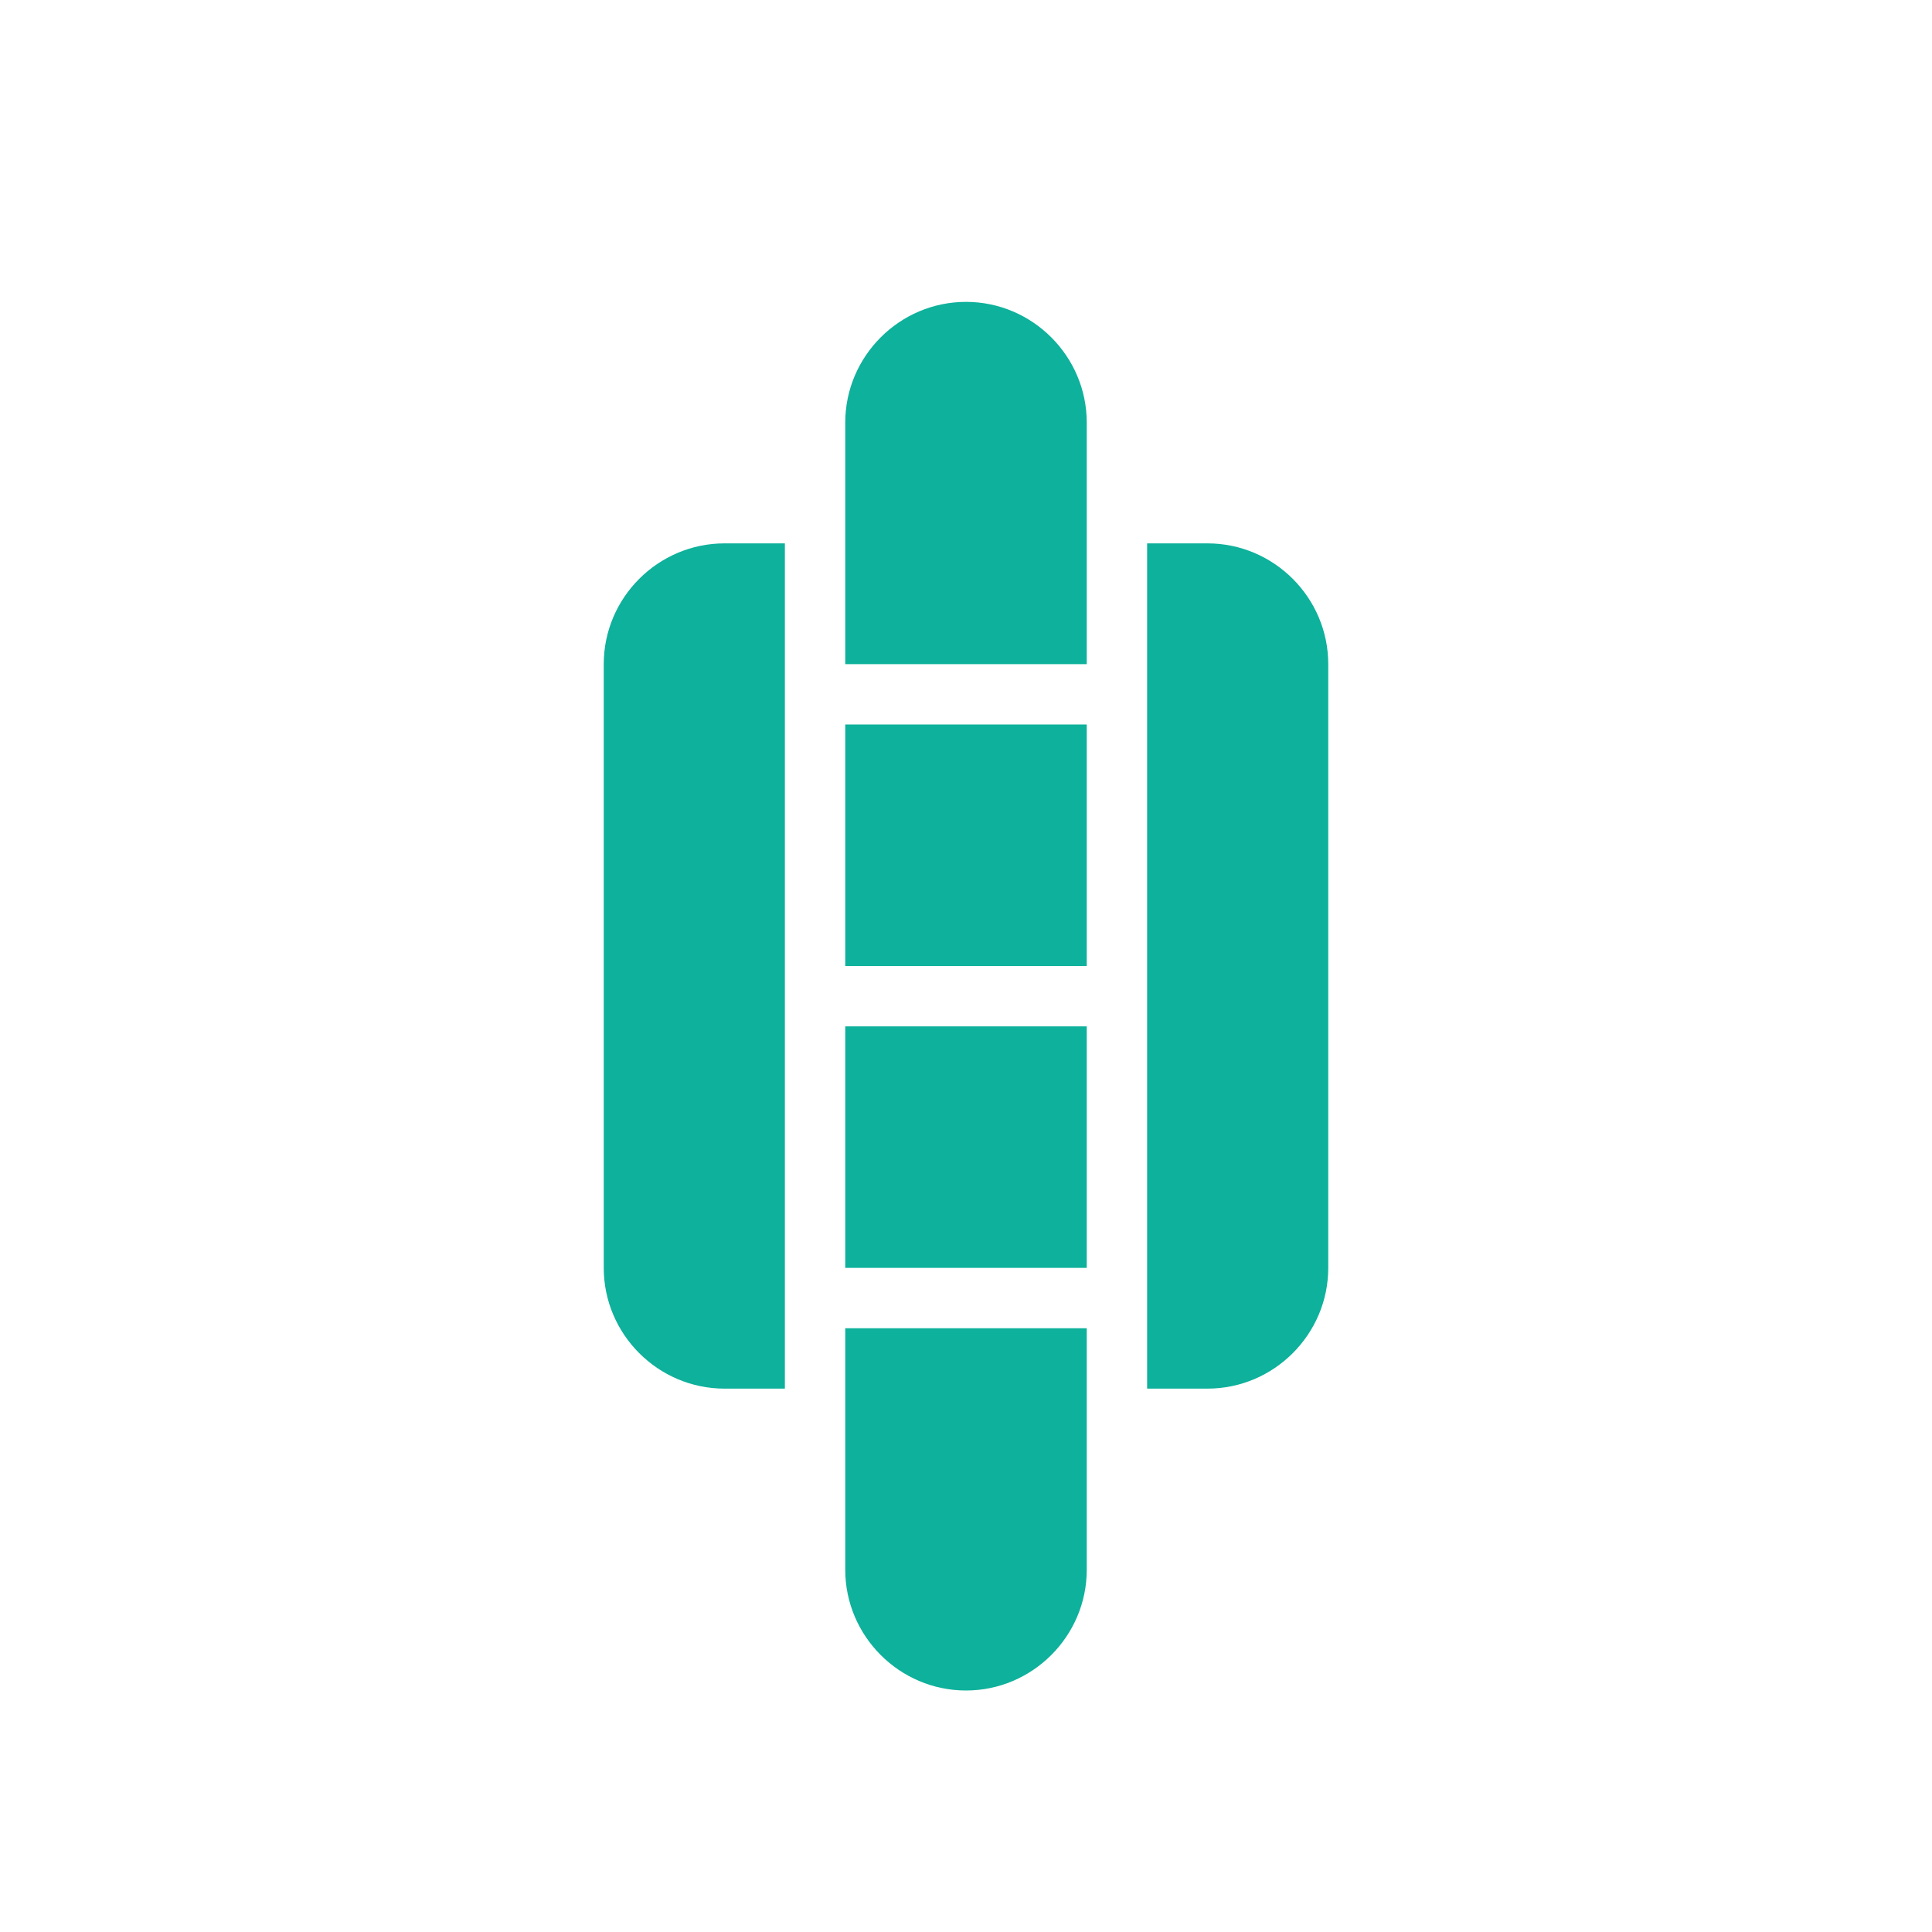 <svg xmlns="http://www.w3.org/2000/svg" width="64" height="64" viewBox="0 0 64 64" fill="none">
  <path d="M32 10C29.8 10 28 11.8 28 14V22H36V14C36 11.8 34.2 10 32 10Z" fill="#0EB19B"/>
  <path d="M28 24V32H36V24H28Z" fill="#0EB19B"/>
  <rect x="28" y="34" width="8" height="8" fill="#0EB19B"/>
  <path d="M36 44H28V52C28 54.2 29.8 56 32 56C34.2 56 36 54.2 36 52V44Z" fill="#0EB19B"/>
  <path d="M40 18H38V46H40C42.2 46 44 44.2 44 42V22C44 19.8 42.2 18 40 18Z" fill="#0EB19B"/>
  <path d="M24 18H26V46H24C21.8 46 20 44.2 20 42V22C20 19.8 21.8 18 24 18Z" fill="#0EB19B"/>
</svg>
